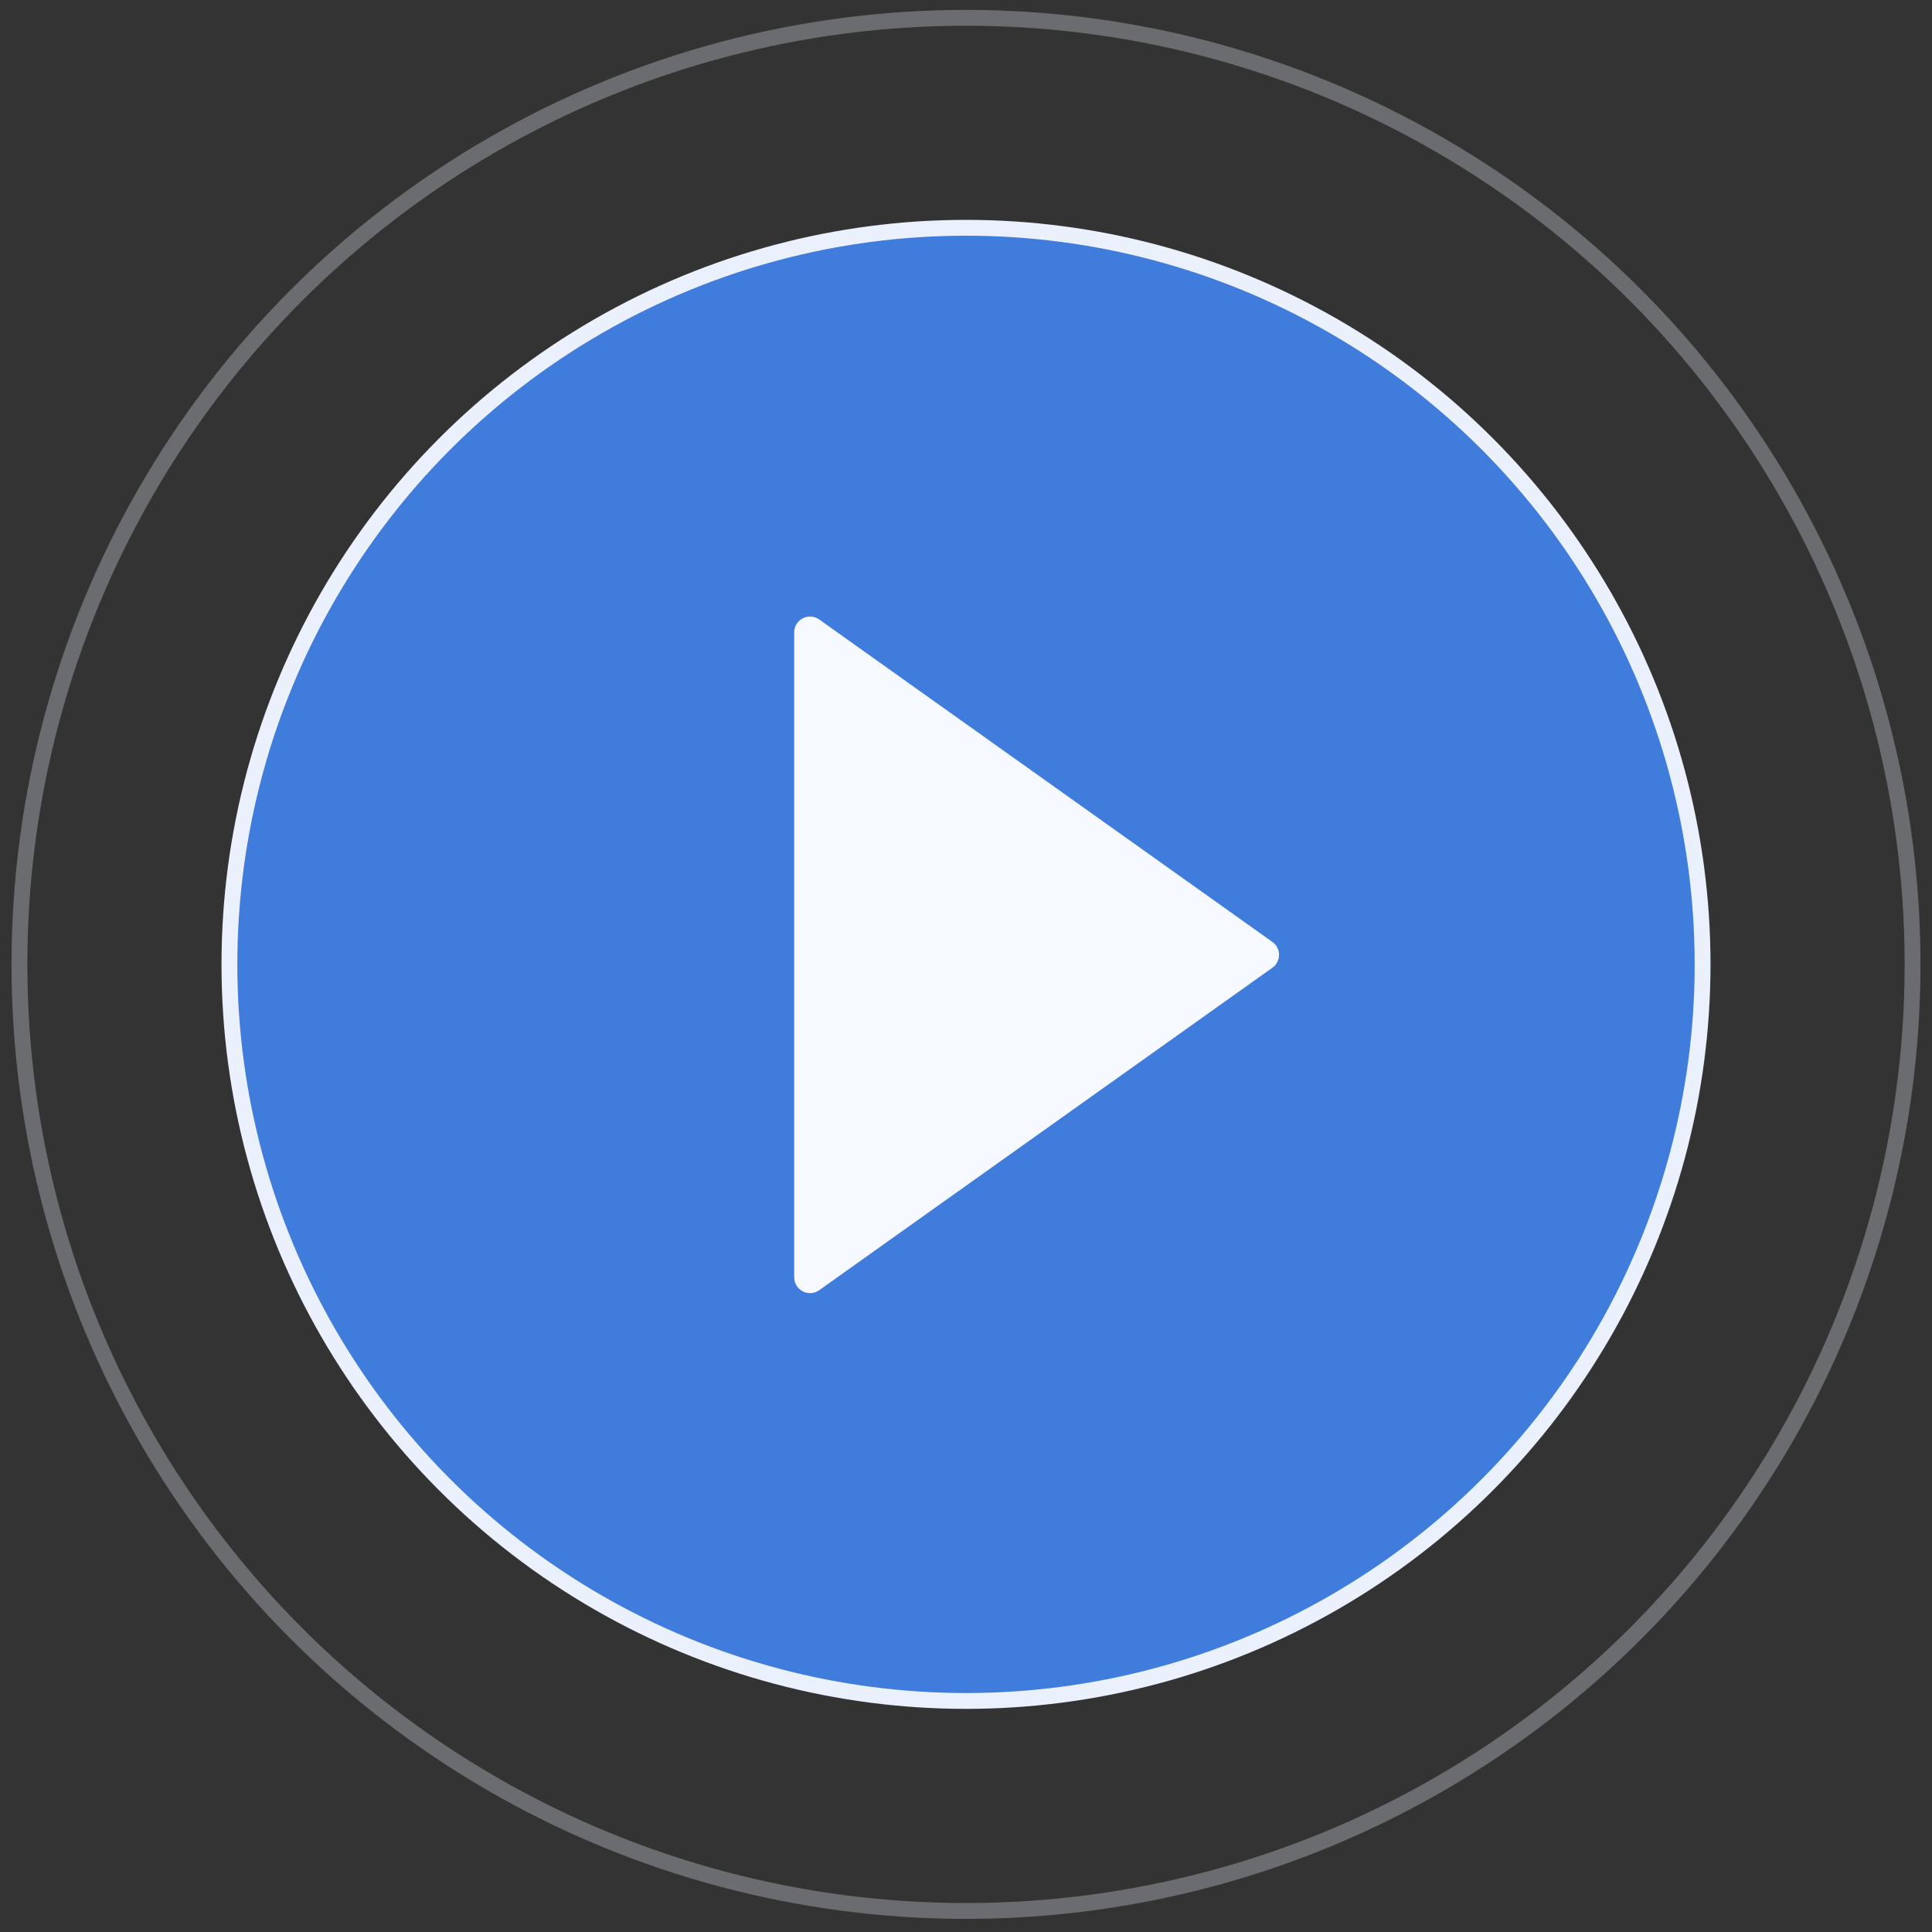 <svg width="122" height="122" viewBox="0 0 122 122" fill="none" xmlns="http://www.w3.org/2000/svg">
<rect x="0" y="0" width="122" height="122" fill="#333333" stroke="none"/>
<circle opacity="0.3" cx="61" cy="60.898" r="59.773" stroke="#EBF1FC"/>
<circle cx="61" cy="60.897" r="46.513" fill="#3F7CDB" stroke="#EBF1FC"/>
<path d="M50.151 80.657V41.611V39.933C50.151 39.12 51.069 38.647 51.731 39.118L80.348 59.48C80.908 59.879 80.908 60.711 80.348 61.11L51.731 81.472C51.069 81.943 50.151 81.469 50.151 80.657Z" fill="#F6F9FF"/>
</svg>

